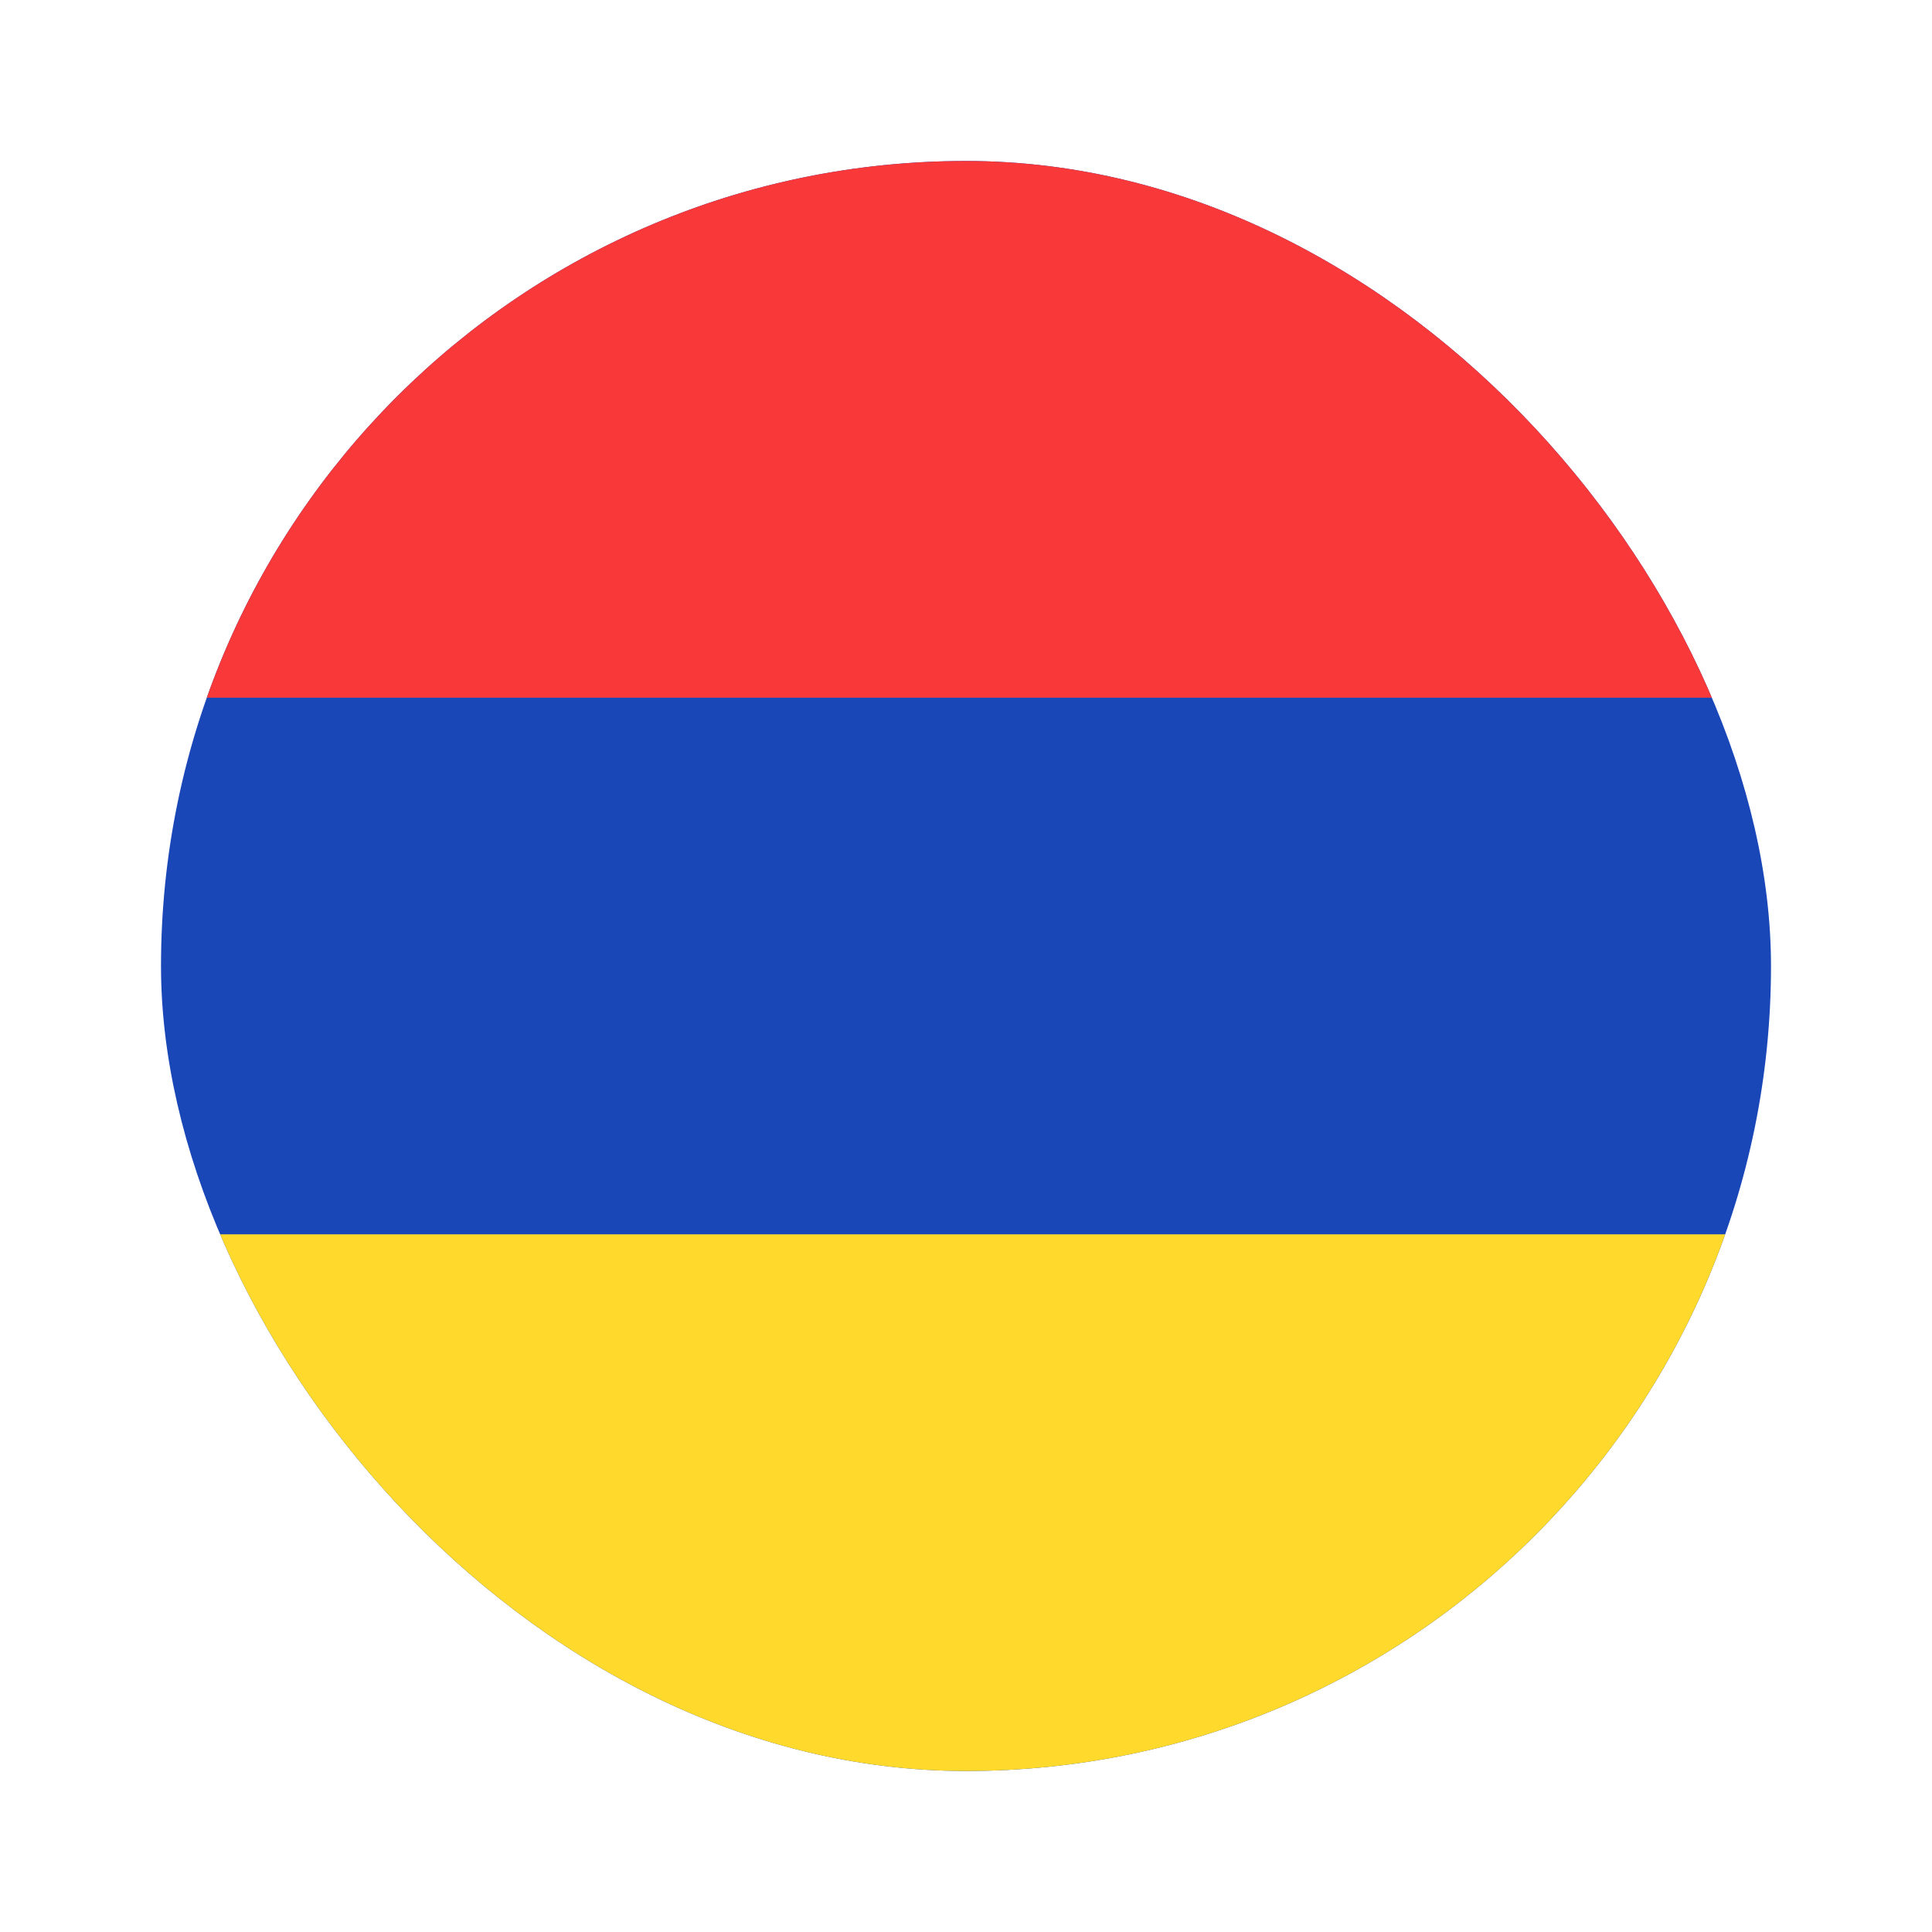 <svg xmlns="http://www.w3.org/2000/svg" fill="none" viewBox="0 0 24 24"><g clip-path="url(#flag-circle-am_svg__a)"><path fill="#1A47B8" d="M23.333 2H.667A2.667 2.667 0 0 0-2 4.667v14.666A2.667 2.667 0 0 0 .667 22h22.666A2.667 2.667 0 0 0 26 19.333V4.667A2.667 2.667 0 0 0 23.333 2"/><path fill="#FFDA2C" fill-rule="evenodd" d="M2 15.333h28V22H2z" clip-rule="evenodd"/><path fill="#F93939" fill-rule="evenodd" d="M2 2h28v6.667H2z" clip-rule="evenodd"/></g><defs><clipPath id="flag-circle-am_svg__a"><rect width="20" height="20" x="2" y="2" fill="#fff" rx="10"/></clipPath></defs></svg>